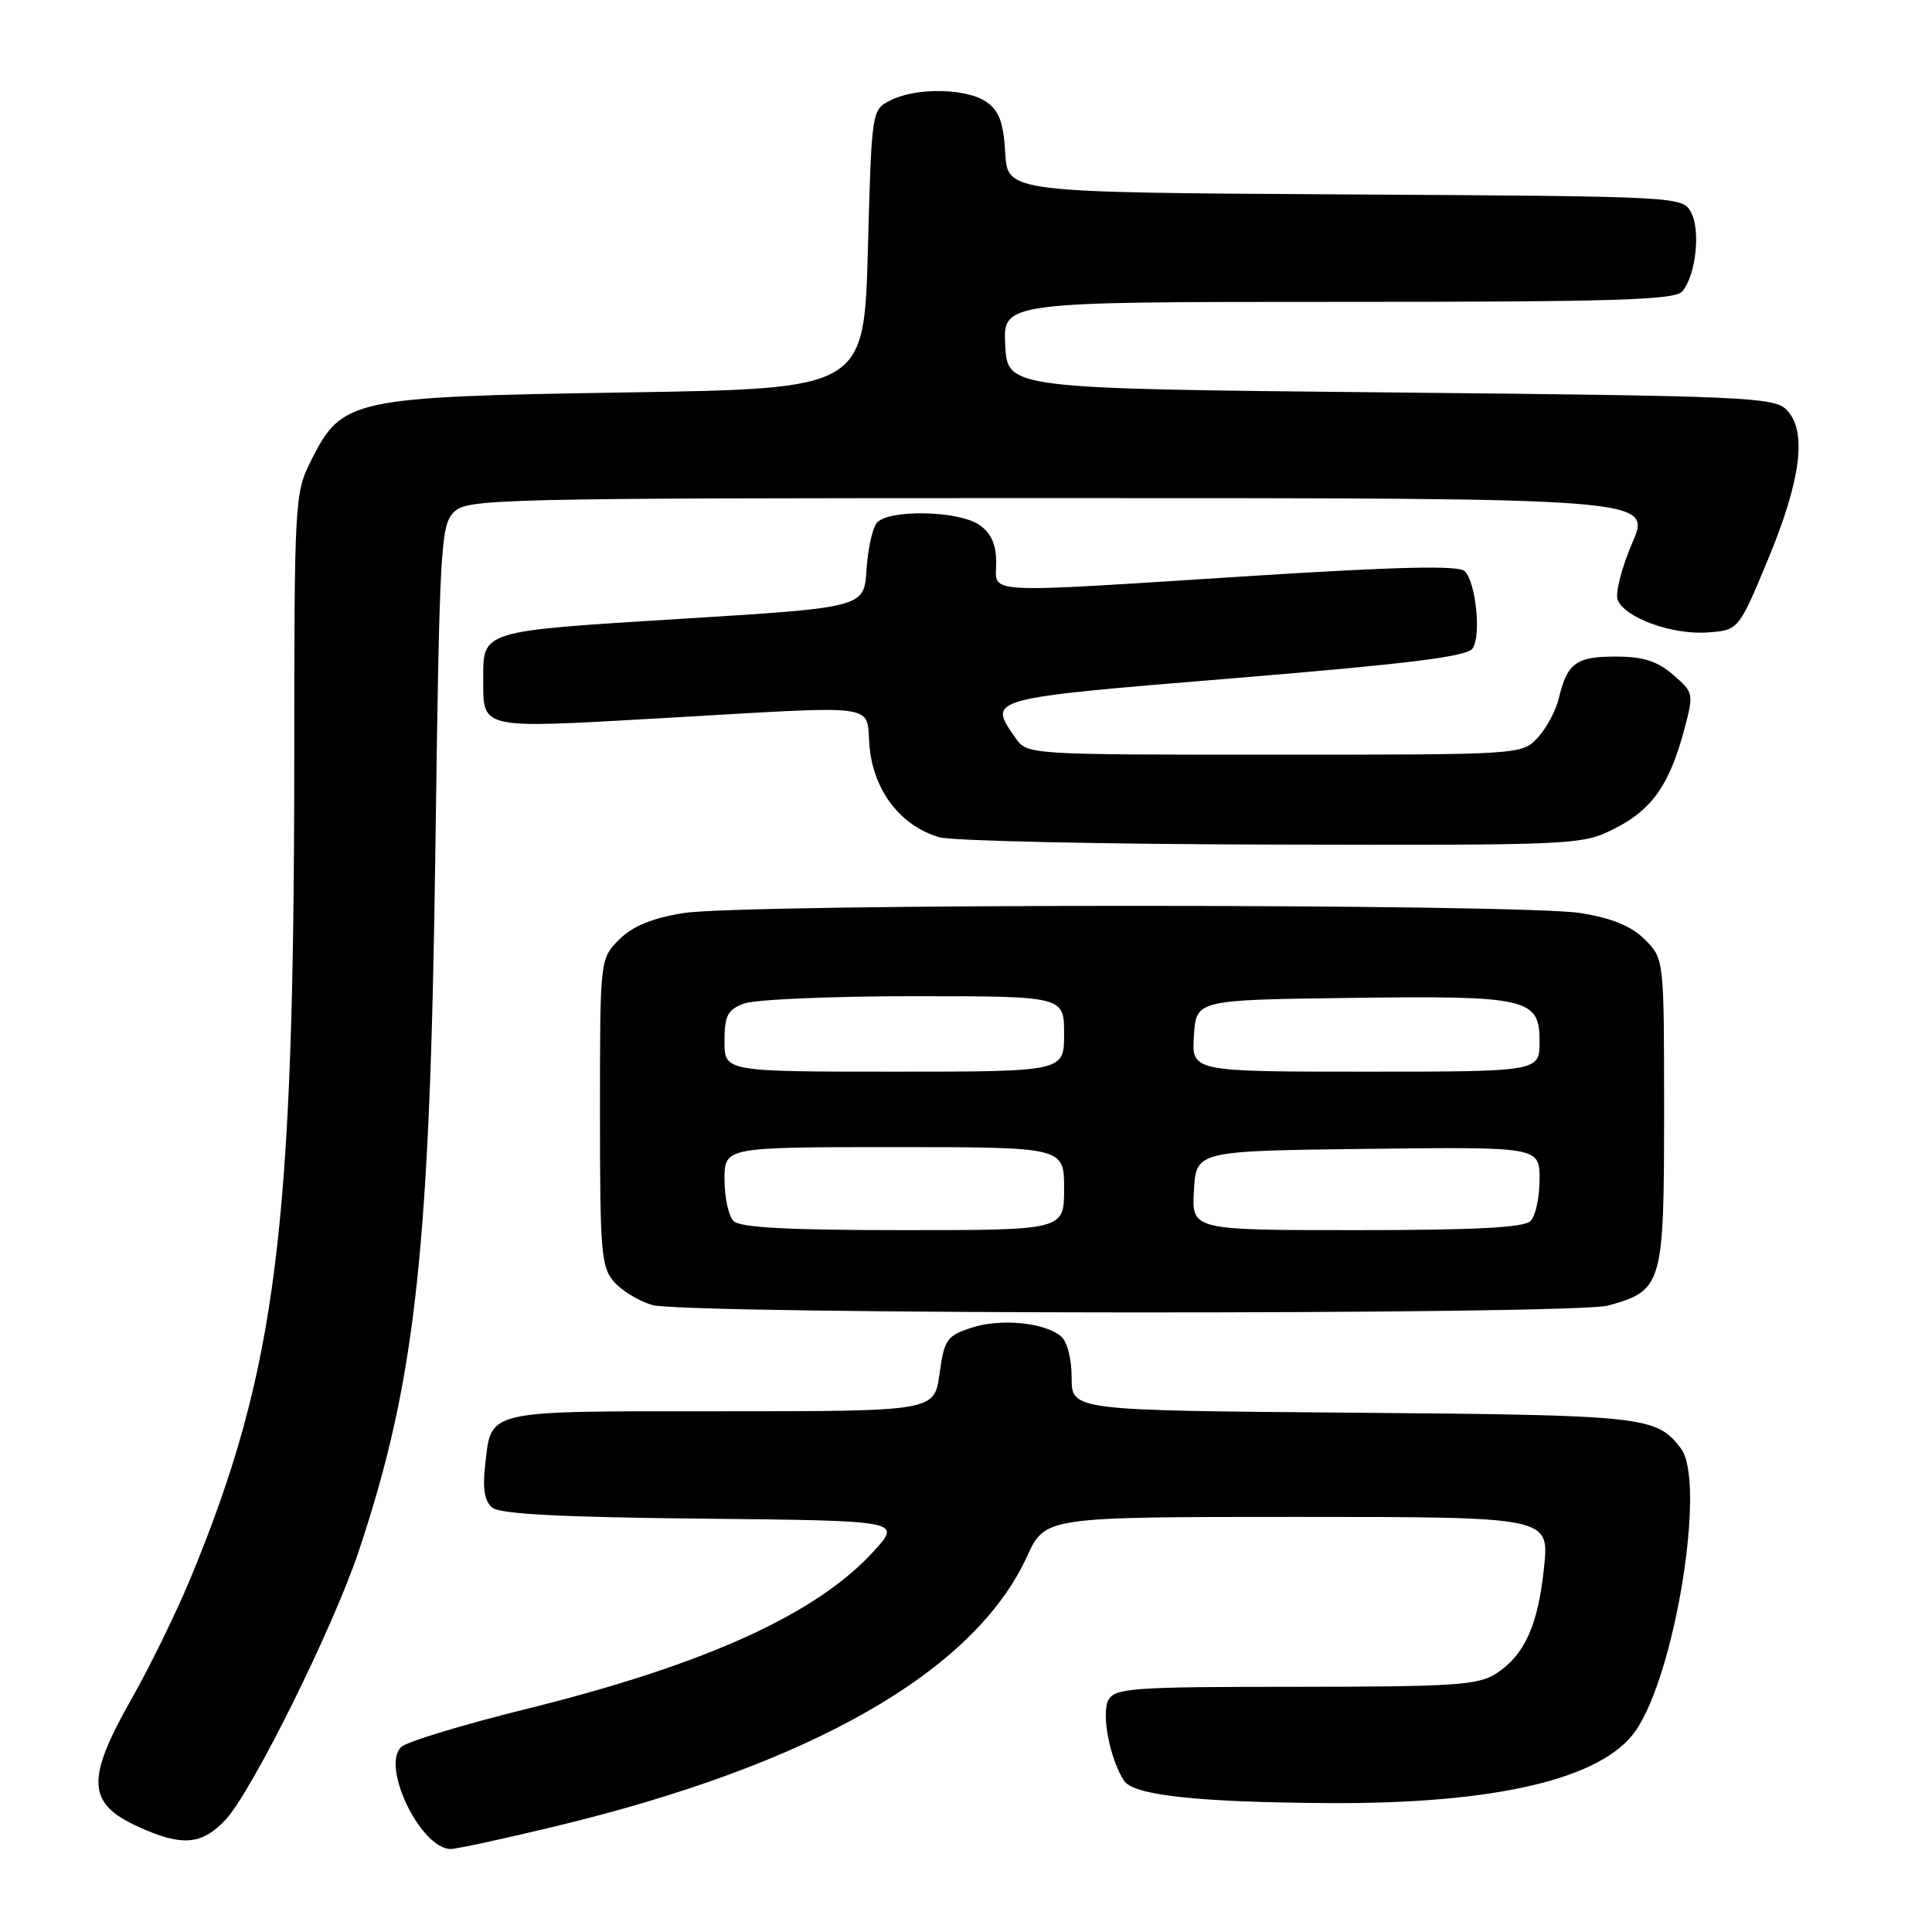 <?xml version="1.0" encoding="UTF-8" standalone="no"?>
<!DOCTYPE svg PUBLIC "-//W3C//DTD SVG 1.1//EN" "http://www.w3.org/Graphics/SVG/1.1/DTD/svg11.dtd" >
<svg xmlns="http://www.w3.org/2000/svg" xmlns:xlink="http://www.w3.org/1999/xlink" version="1.1" viewBox="0 0 256 256">
 <g >
 <path fill="currentColor"
d=" M 73.30 242.07 C 107.42 233.89 129.08 221.52 136.08 206.25 C 138.49 201.00 138.49 201.00 171.88 201.00 C 205.28 201.00 205.28 201.00 204.60 207.63 C 203.81 215.33 202.04 219.28 198.27 221.74 C 195.89 223.29 192.79 223.50 171.71 223.51 C 150.14 223.51 147.76 223.68 146.88 225.24 C 145.90 227.01 147.04 233.02 148.93 235.94 C 150.18 237.89 158.61 238.81 176.16 238.92 C 198.16 239.04 212.25 235.73 216.70 229.38 C 221.99 221.84 226.09 196.31 222.72 191.91 C 219.46 187.66 218.06 187.51 179.25 187.19 C 142.00 186.89 142.00 186.89 142.00 182.57 C 142.00 180.07 141.41 177.75 140.59 177.07 C 138.36 175.22 132.54 174.67 128.70 175.94 C 125.46 177.00 125.12 177.49 124.49 182.05 C 123.81 187.00 123.81 187.00 95.53 187.00 C 63.86 187.00 65.13 186.71 64.27 194.29 C 63.93 197.28 64.22 198.94 65.23 199.77 C 66.24 200.62 74.43 201.04 93.06 201.23 C 119.45 201.50 119.45 201.50 115.82 205.50 C 108.21 213.89 93.41 220.60 69.50 226.51 C 61.25 228.55 53.90 230.79 53.17 231.48 C 50.45 234.05 55.76 245.00 59.73 245.00 C 60.49 245.00 66.60 243.68 73.30 242.07 Z  M 29.89 241.12 C 33.39 237.38 44.13 215.72 47.52 205.58 C 55.10 182.90 56.98 165.67 57.69 112.62 C 58.23 72.53 58.39 69.61 60.13 67.87 C 61.92 66.08 65.22 66.00 140.43 66.00 C 218.85 66.00 218.85 66.00 216.29 71.93 C 214.88 75.19 214.01 78.59 214.35 79.48 C 215.27 81.85 221.59 84.15 226.28 83.80 C 230.37 83.50 230.37 83.50 234.27 74.13 C 238.68 63.50 239.48 57.05 236.71 54.28 C 235.06 52.63 231.17 52.46 184.21 52.00 C 133.50 51.50 133.50 51.50 133.20 45.75 C 132.90 40.00 132.90 40.00 177.33 40.00 C 214.35 40.00 221.95 39.76 222.93 38.59 C 224.71 36.44 225.36 30.54 224.08 28.15 C 222.95 26.03 222.68 26.02 178.22 25.76 C 133.50 25.50 133.50 25.50 133.20 20.27 C 132.97 16.25 132.40 14.69 130.73 13.52 C 128.10 11.68 121.43 11.56 118.00 13.29 C 115.50 14.56 115.50 14.56 115.00 33.03 C 114.50 51.50 114.50 51.50 83.00 52.00 C 46.57 52.58 45.35 52.84 41.25 60.96 C 39.04 65.34 39.00 66.11 38.99 100.96 C 38.96 162.99 36.63 181.46 25.36 208.85 C 23.47 213.44 19.92 220.73 17.46 225.06 C 11.34 235.85 11.51 238.97 18.40 242.09 C 24.12 244.69 26.76 244.47 29.89 241.12 Z  M 213.10 172.99 C 220.29 170.99 220.50 170.28 220.50 147.42 C 220.50 127.05 220.50 127.05 217.96 124.50 C 216.18 122.72 213.63 121.67 209.46 120.99 C 201.65 119.71 98.35 119.71 90.54 120.99 C 86.37 121.67 83.82 122.72 82.04 124.50 C 79.50 127.05 79.50 127.05 79.50 147.42 C 79.50 166.10 79.66 167.97 81.42 169.91 C 82.47 171.08 84.72 172.43 86.42 172.92 C 90.77 174.19 208.57 174.25 213.10 172.99 Z  M 214.02 109.75 C 218.91 107.27 221.23 103.96 223.18 96.65 C 224.45 91.88 224.42 91.76 221.68 89.40 C 219.57 87.58 217.71 87.00 214.07 87.00 C 208.85 87.00 207.66 87.87 206.56 92.50 C 206.17 94.15 204.91 96.51 203.75 97.75 C 201.66 99.99 201.58 100.00 168.88 100.00 C 136.15 100.00 136.11 100.00 134.56 97.78 C 130.86 92.50 130.59 92.57 163.59 89.86 C 186.74 87.95 194.40 87.00 195.13 85.92 C 196.29 84.19 195.57 77.17 194.08 75.68 C 193.30 74.90 185.29 75.08 165.75 76.32 C 129.40 78.63 132.00 78.77 132.00 74.56 C 132.00 72.13 131.34 70.65 129.78 69.56 C 127.06 67.65 117.70 67.46 116.19 69.28 C 115.60 69.98 114.99 72.79 114.81 75.53 C 114.50 80.50 114.50 80.50 90.21 82.00 C 63.61 83.65 64.03 83.52 64.03 90.00 C 64.03 96.67 63.46 96.54 87.18 95.19 C 117.62 93.46 114.65 93.05 115.23 99.05 C 115.79 104.83 119.38 109.46 124.46 110.94 C 126.13 111.42 145.97 111.86 168.54 111.91 C 209.20 112.00 209.62 111.98 214.02 109.75 Z  M 97.20 161.80 C 96.54 161.14 96.00 158.66 96.00 156.30 C 96.00 152.00 96.00 152.00 118.50 152.00 C 141.00 152.00 141.00 152.00 141.00 157.50 C 141.00 163.00 141.00 163.00 119.70 163.00 C 104.47 163.00 98.06 162.66 97.20 161.80 Z  M 158.20 157.75 C 158.50 152.50 158.50 152.50 181.25 152.23 C 204.00 151.96 204.00 151.96 204.00 156.28 C 204.00 158.66 203.46 161.14 202.80 161.80 C 201.94 162.66 195.41 163.00 179.75 163.00 C 157.90 163.00 157.90 163.00 158.20 157.75 Z  M 96.00 137.98 C 96.00 134.58 96.40 133.80 98.57 132.98 C 99.98 132.44 110.10 132.00 121.07 132.00 C 141.00 132.00 141.00 132.00 141.00 137.00 C 141.00 142.00 141.00 142.00 118.50 142.00 C 96.00 142.00 96.00 142.00 96.00 137.98 Z  M 158.20 137.25 C 158.50 132.50 158.50 132.50 178.63 132.23 C 202.45 131.91 204.00 132.26 204.00 137.98 C 204.00 142.00 204.00 142.00 180.95 142.00 C 157.89 142.00 157.89 142.00 158.20 137.25 Z "/>
</g>
</svg>